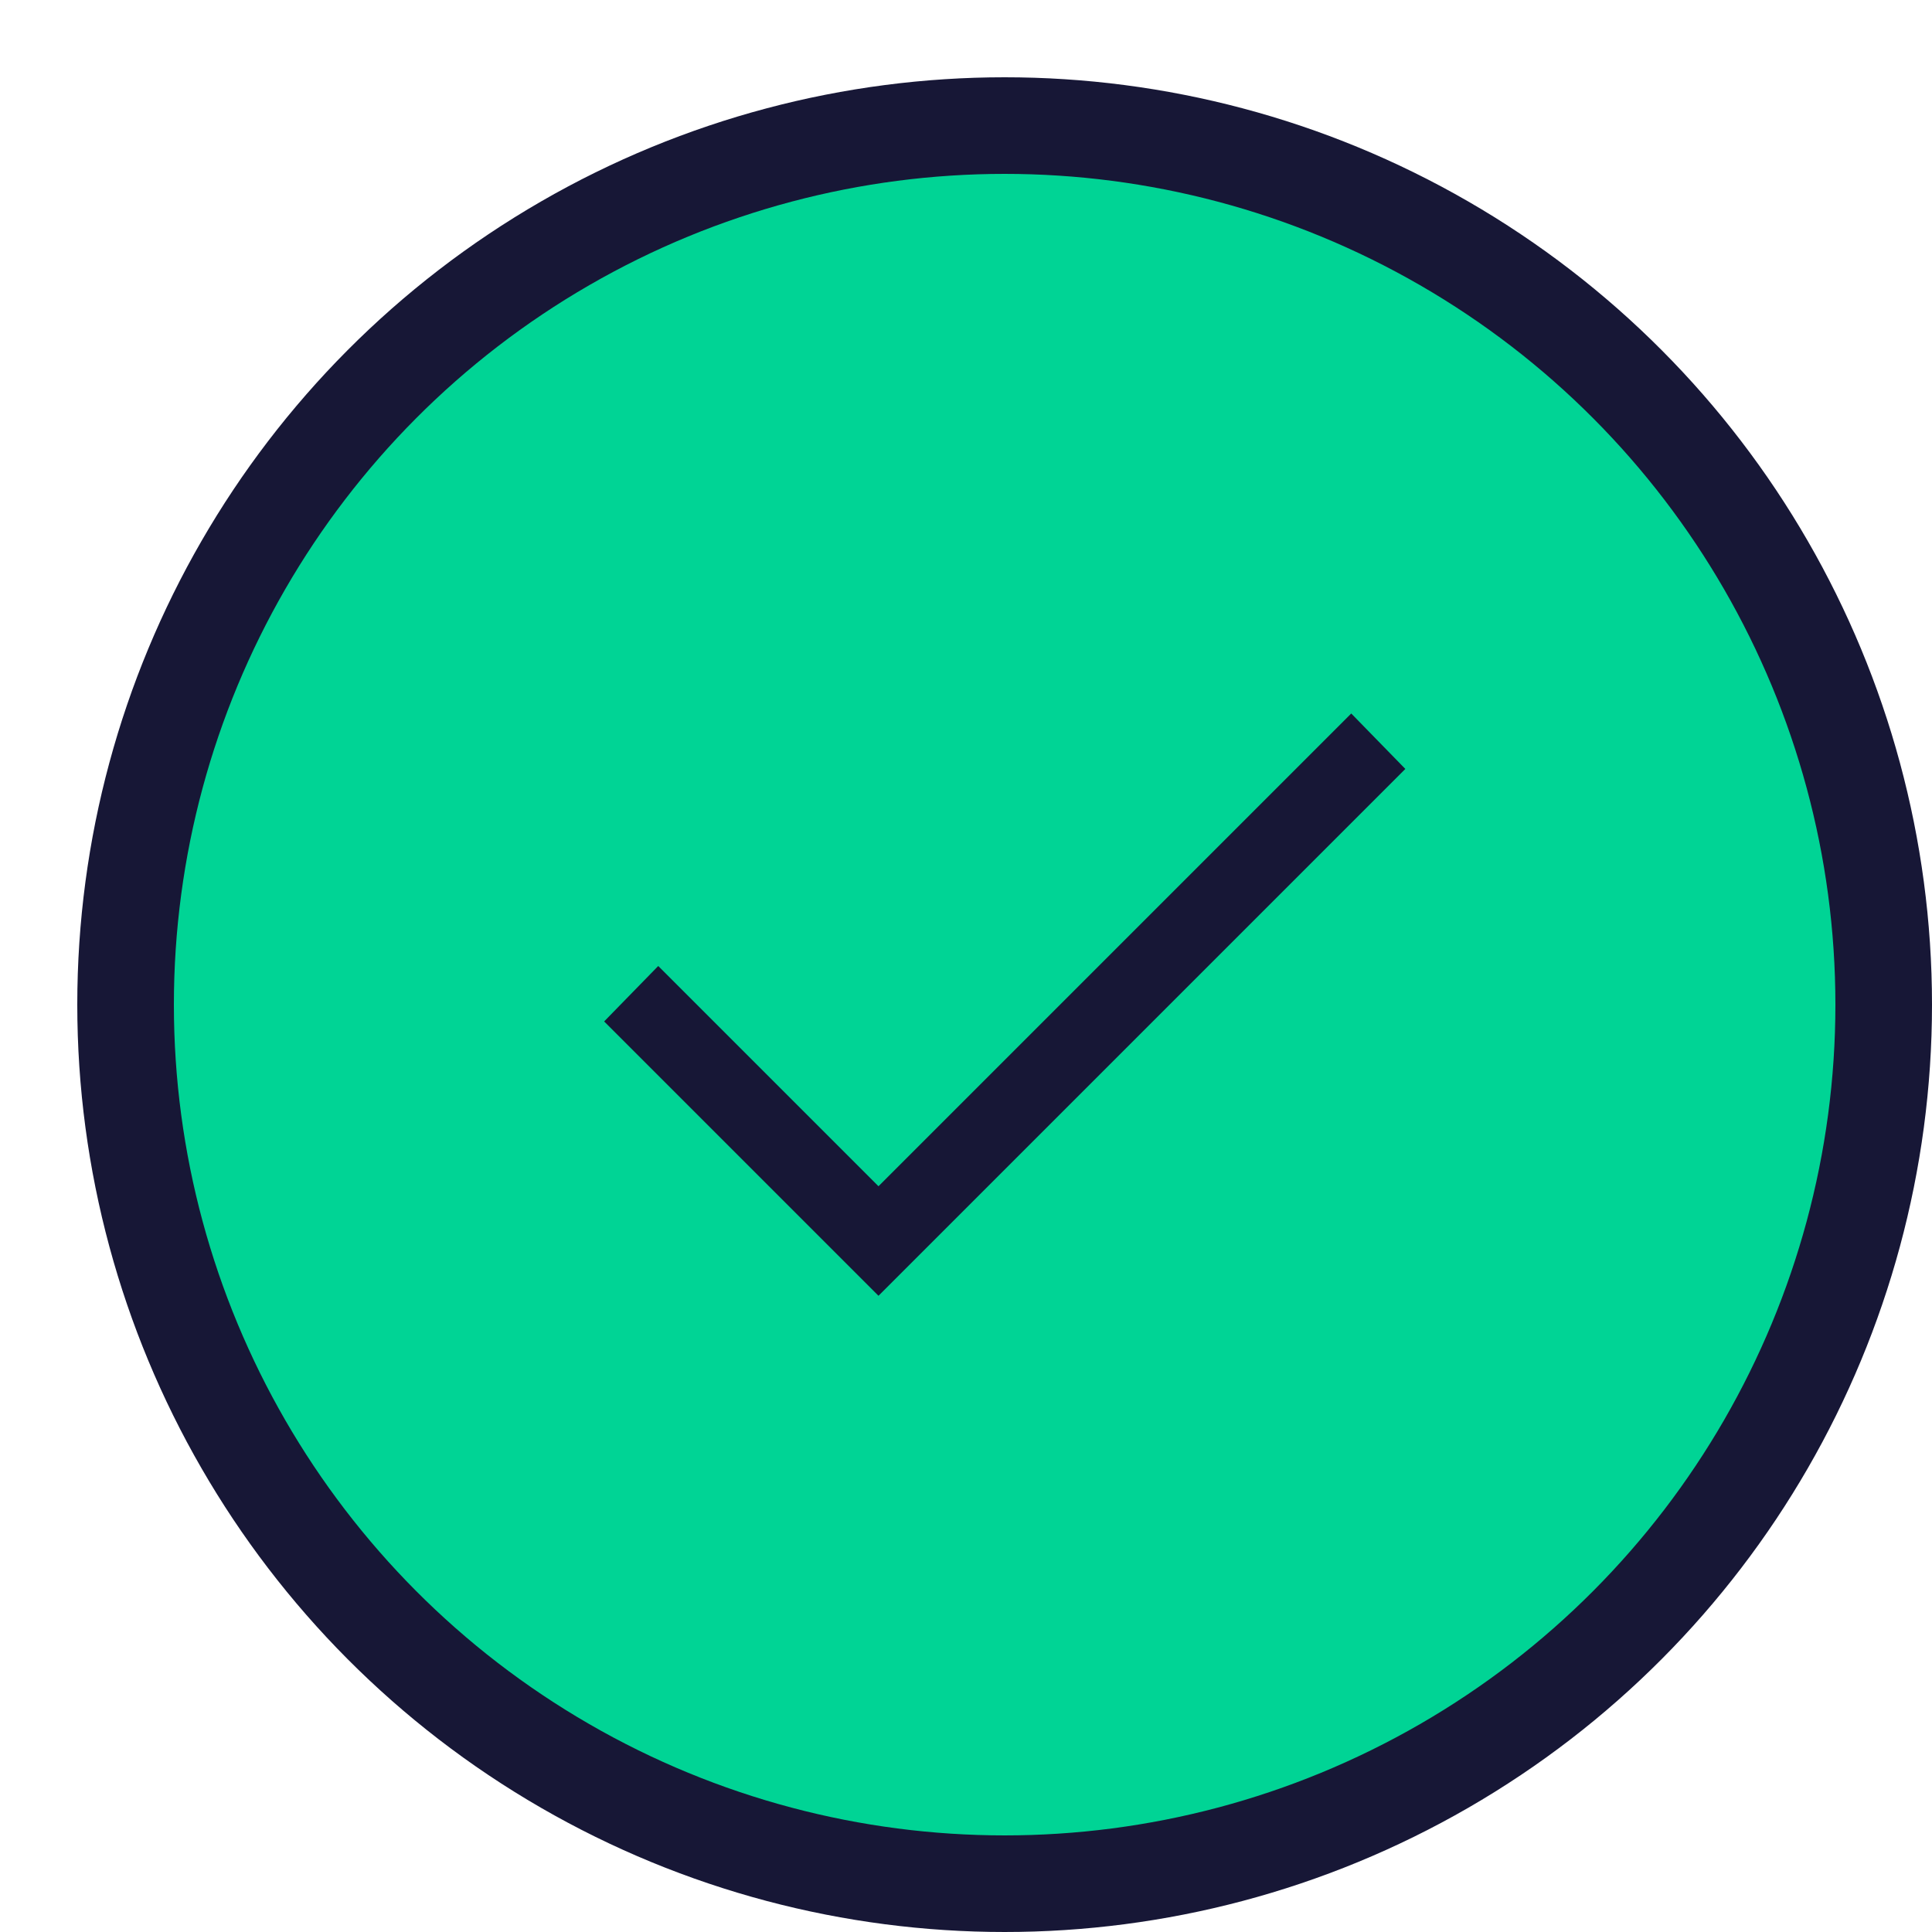 <svg width="10" height="10" viewBox="0 0 10 10" fill="none" xmlns="http://www.w3.org/2000/svg">
<circle cx="5.2" cy="5.2" r="4.55" fill="#00D495" stroke="#171736" stroke-width="0.5"/>
<mask id="mask0_284_556" style="mask-type:alpha" maskUnits="userSpaceOnUse" x="2" y="2" width="7" height="7">
<rect x="2" y="2" width="6.4" height="6.4" fill="#D9D9D9"/>
</mask>
<g mask="url(#mask0_284_556)">
<path d="M4.547 6.707L3.127 5.287L3.407 5L4.547 6.14L6.994 3.693L7.274 3.98L4.547 6.707Z" fill="#171736"/>
</g>
</svg>
